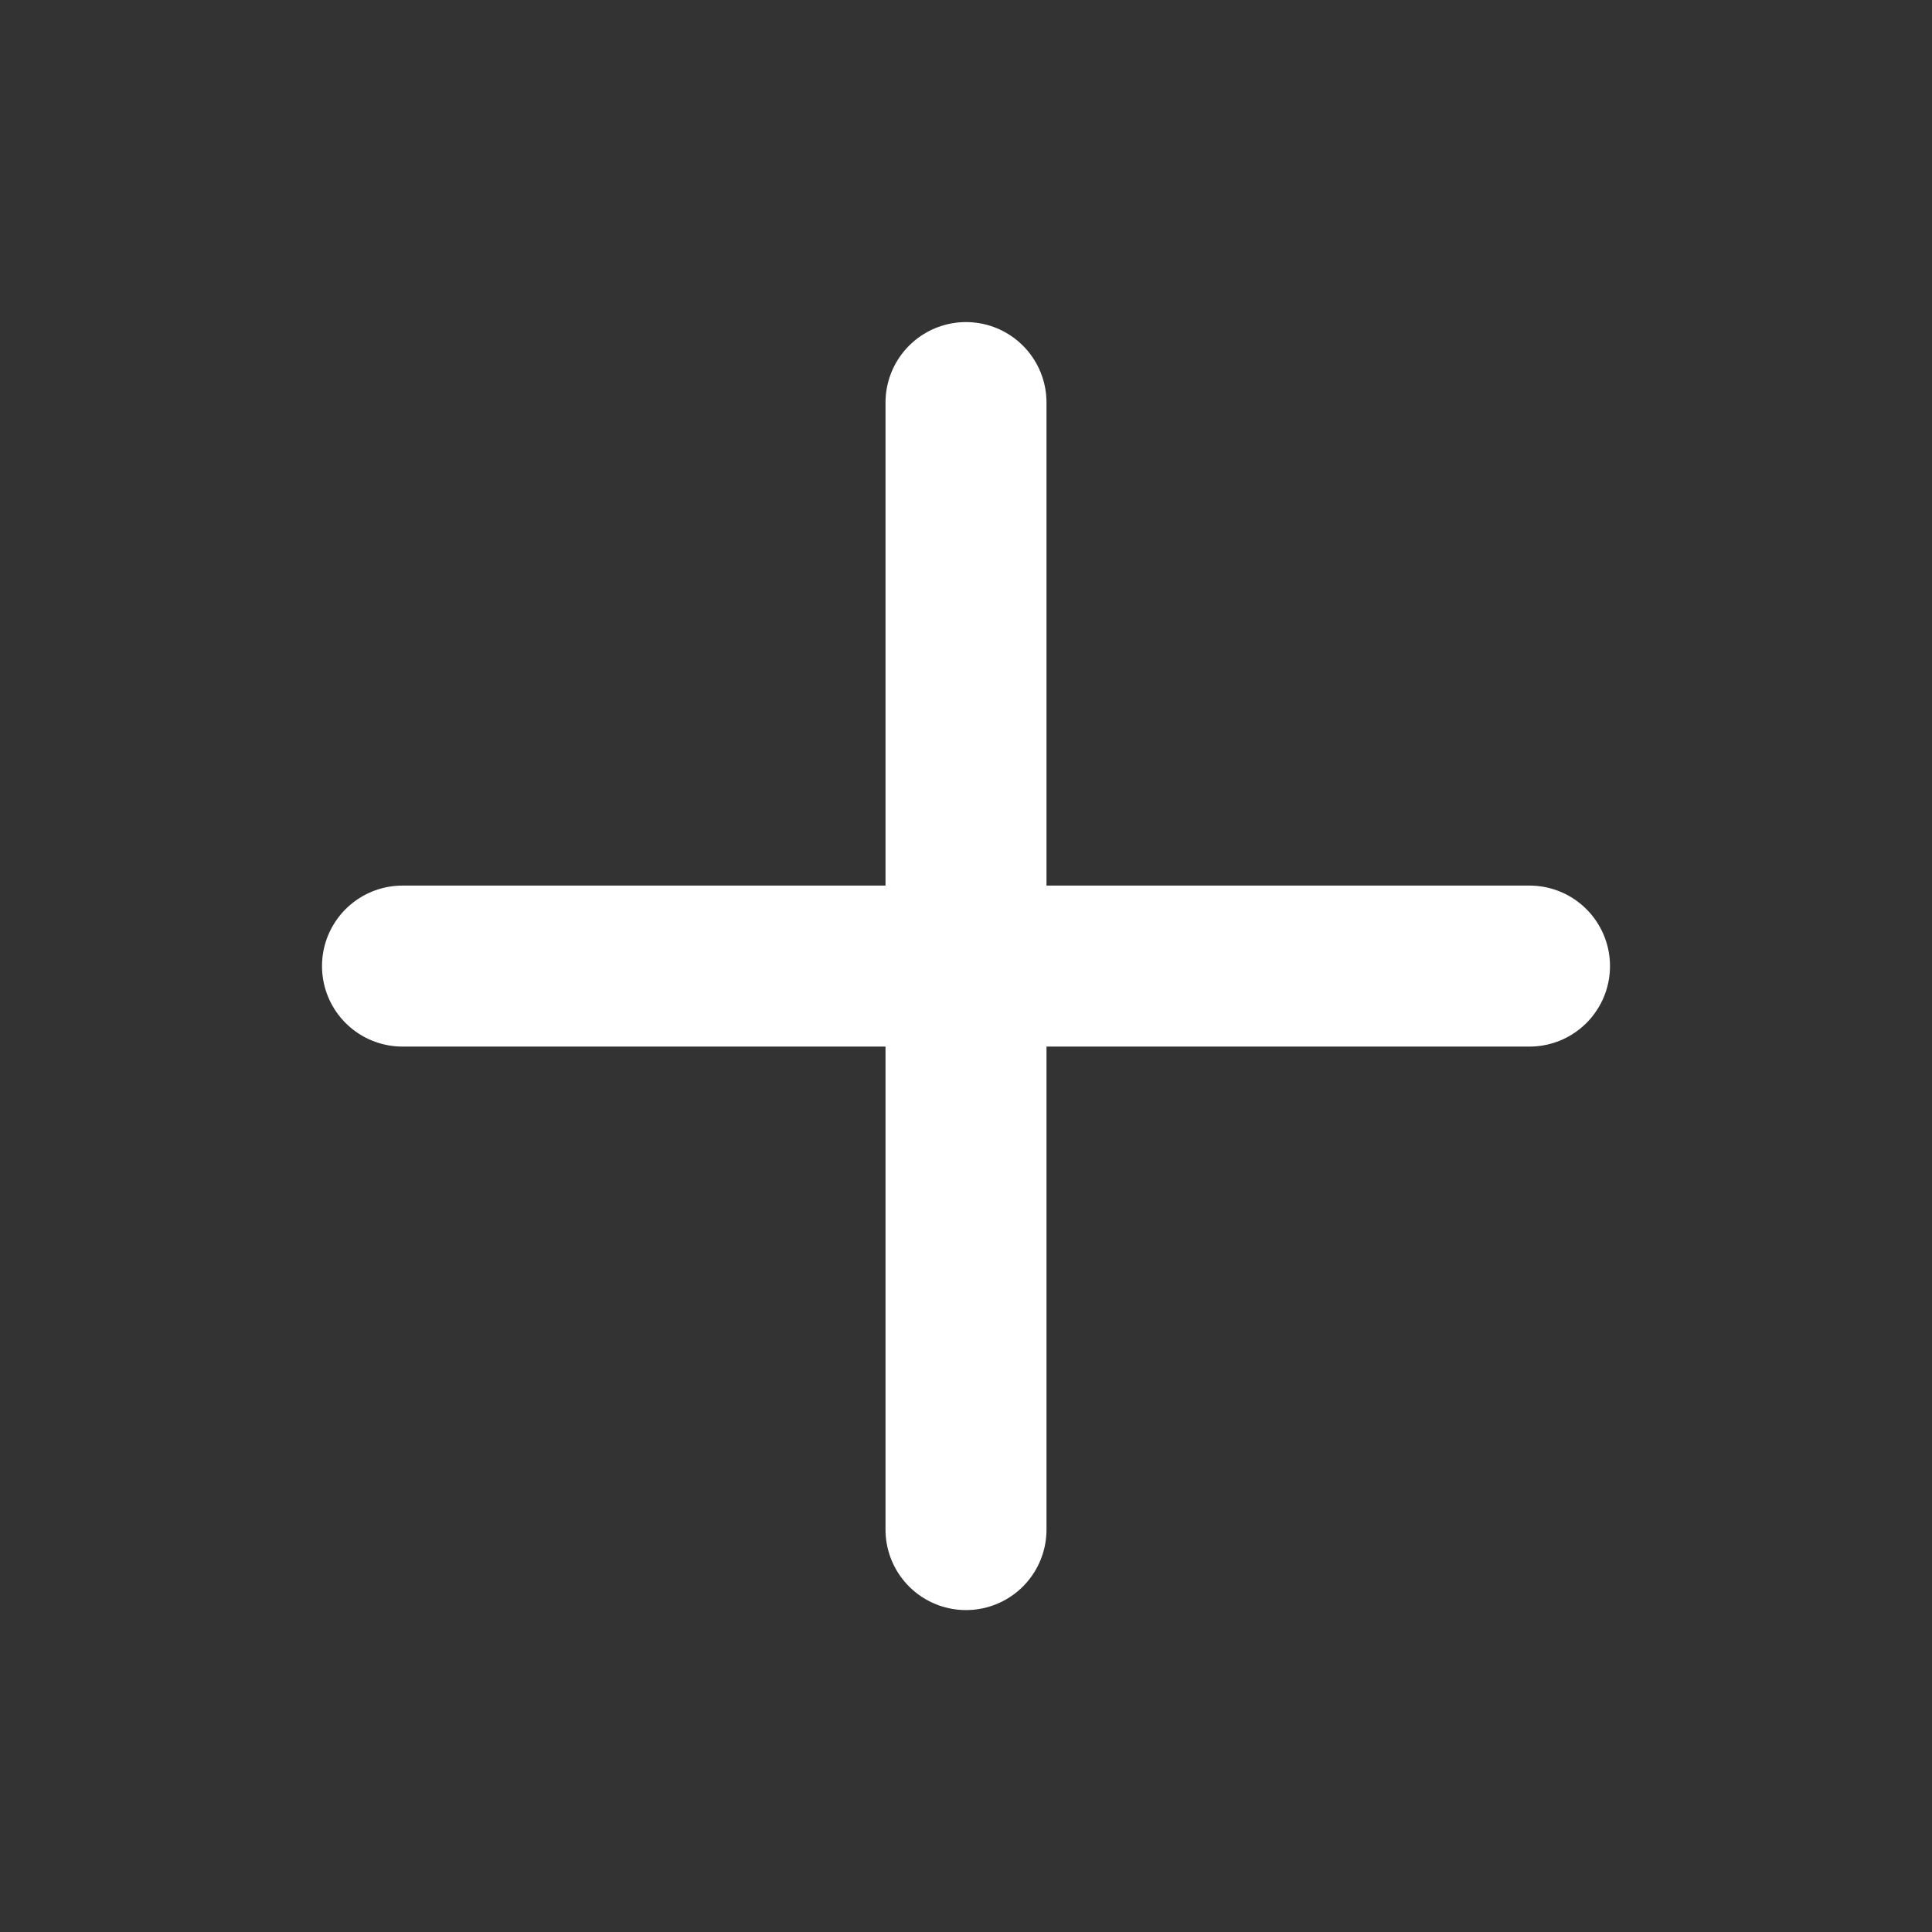 <svg width="24" height="24" viewBox="0 0 24 24" fill="none" xmlns="http://www.w3.org/2000/svg">
<rect x="0" y="0" width="24" height="24" fill="#333333" stroke="none"/>
<path d="M12 5.001V19.001M5 12.001H19" stroke="white" stroke-width="2" stroke-linecap="round" stroke-linejoin="round"/>
</svg>

